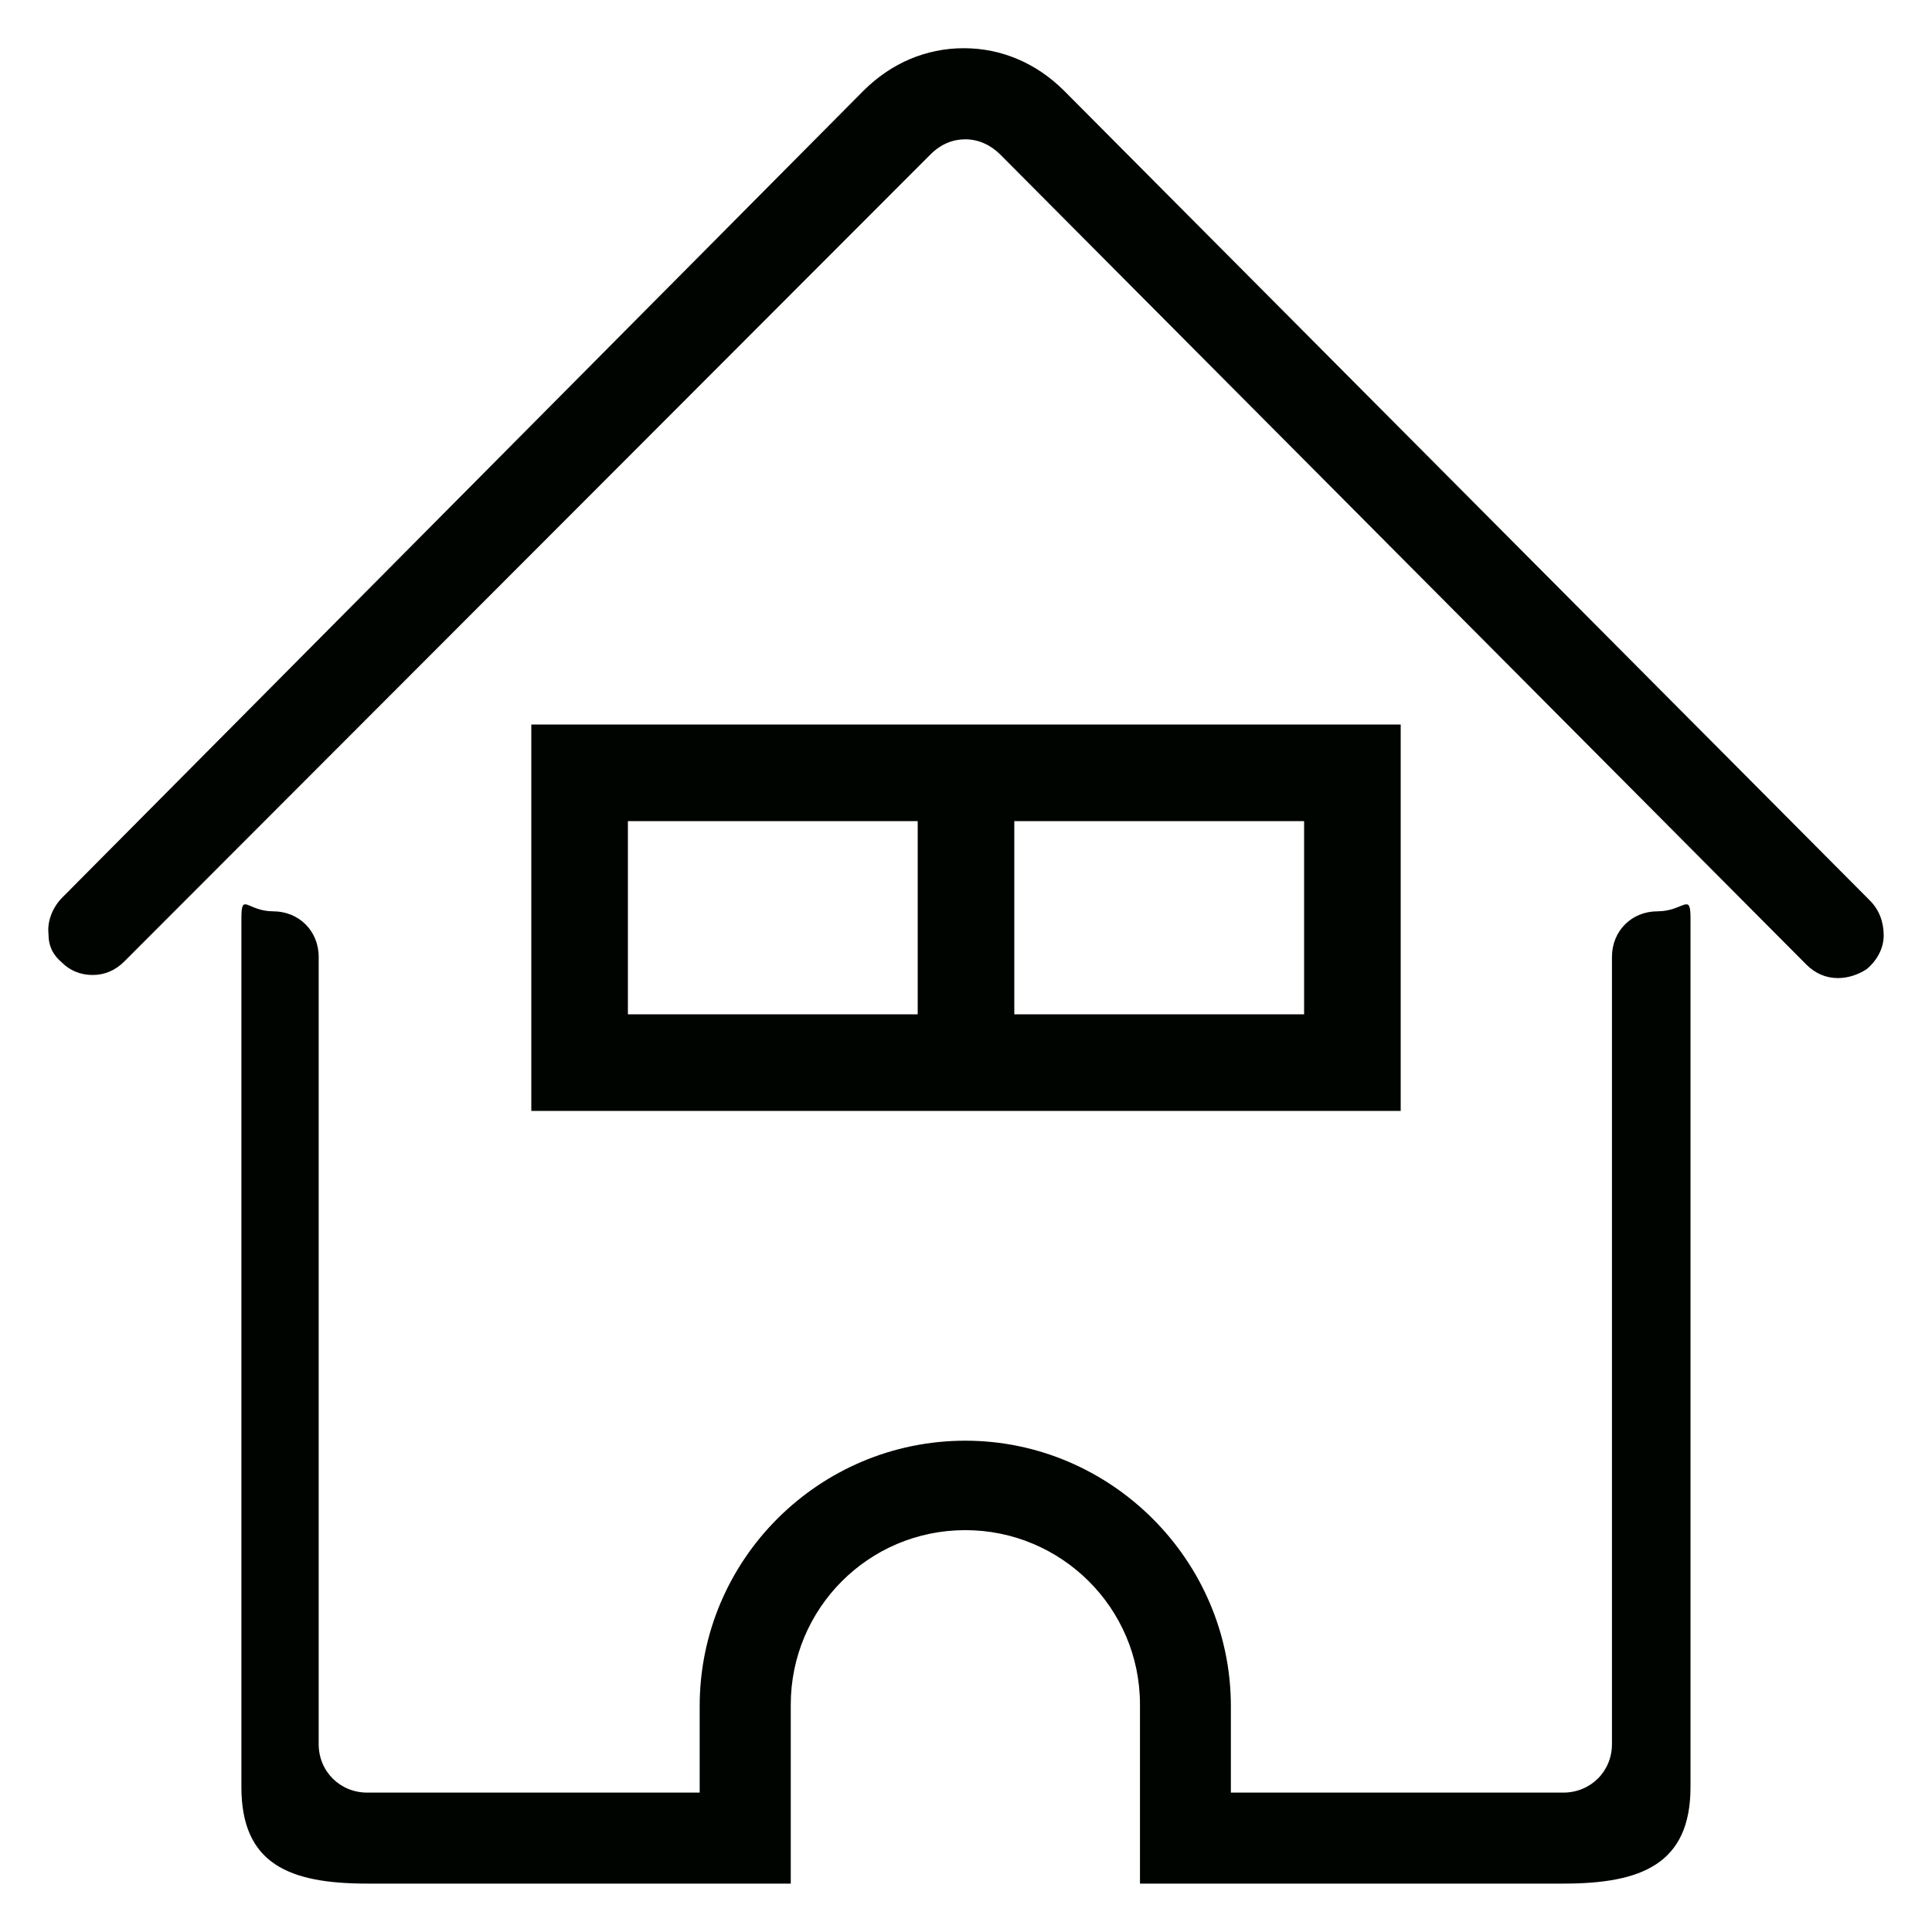 <?xml version="1.0" encoding="utf-8"?>
<!-- Generator: Adobe Illustrator 17.0.0, SVG Export Plug-In . SVG Version: 6.00 Build 0)  -->
<!DOCTYPE svg PUBLIC "-//W3C//DTD SVG 1.1//EN" "http://www.w3.org/Graphics/SVG/1.1/DTD/svg11.dtd">
<svg version="1.1" id="图层_1" xmlns="http://www.w3.org/2000/svg" xmlns:xlink="http://www.w3.org/1999/xlink" x="0px" y="0px"
	 width="20px" height="20px" viewBox="0 0 20 20" enable-background="new 0 0 20 20" xml:space="preserve">
<path fill-rule="evenodd" clip-rule="evenodd" fill="#000400" d="M19.326,10.031c-0.094,0.063-0.203,0.094-0.299,0.094
	c-0.125,0-0.235-0.047-0.329-0.141l-8.344-8.385c-0.094-0.094-0.22-0.157-0.361-0.157c-0.126,0-0.251,0.047-0.361,0.157L1.288,9.952
	c-0.094,0.094-0.204,0.141-0.33,0.141c-0.125,0-0.235-0.047-0.314-0.126C0.55,9.889,0.502,9.795,0.502,9.669
	C0.487,9.528,0.55,9.387,0.644,9.292L8.94,0.938c0.283-0.282,0.644-0.439,1.037-0.439c0.393,0,0.754,0.157,1.037,0.439l8.344,8.385
	c0.094,0.094,0.142,0.22,0.142,0.361C19.5,9.826,19.421,9.952,19.326,10.031z M9.5,11.5h-4l0,0v-4l0,0h4h1h4v4h-4H9.5z M9.5,8.5h-3
	v2h3V8.5z M13.5,8.5h-3v2h3V8.5z M2.828,9.434c0.267,0,0.471,0.204,0.471,0.471v8.15c0,0.282,0.22,0.502,0.503,0.502h3.441v-0.895
	c0-1.523,1.241-2.748,2.75-2.748c1.509,0,2.749,1.24,2.749,2.748v0.895h3.441c0.283,0,0.504-0.22,0.504-0.502v-8.15
	c0-0.267,0.203-0.471,0.471-0.471c0.268,0,0.342-0.201,0.342,0.066v9c0,0.801-0.515,0.999-1.316,0.999h-3.441H12.46h-0.659V18.84
	v-0.283v-0.911c0-1.005-0.818-1.806-1.808-1.806c-1.006,0-1.807,0.816-1.807,1.806v0.911v0.283v0.659h-0.66H7.244H3.802
	c-0.801,0-1.303-0.198-1.303-0.999v-9C2.5,9.233,2.561,9.434,2.828,9.434z"/>
</svg>
